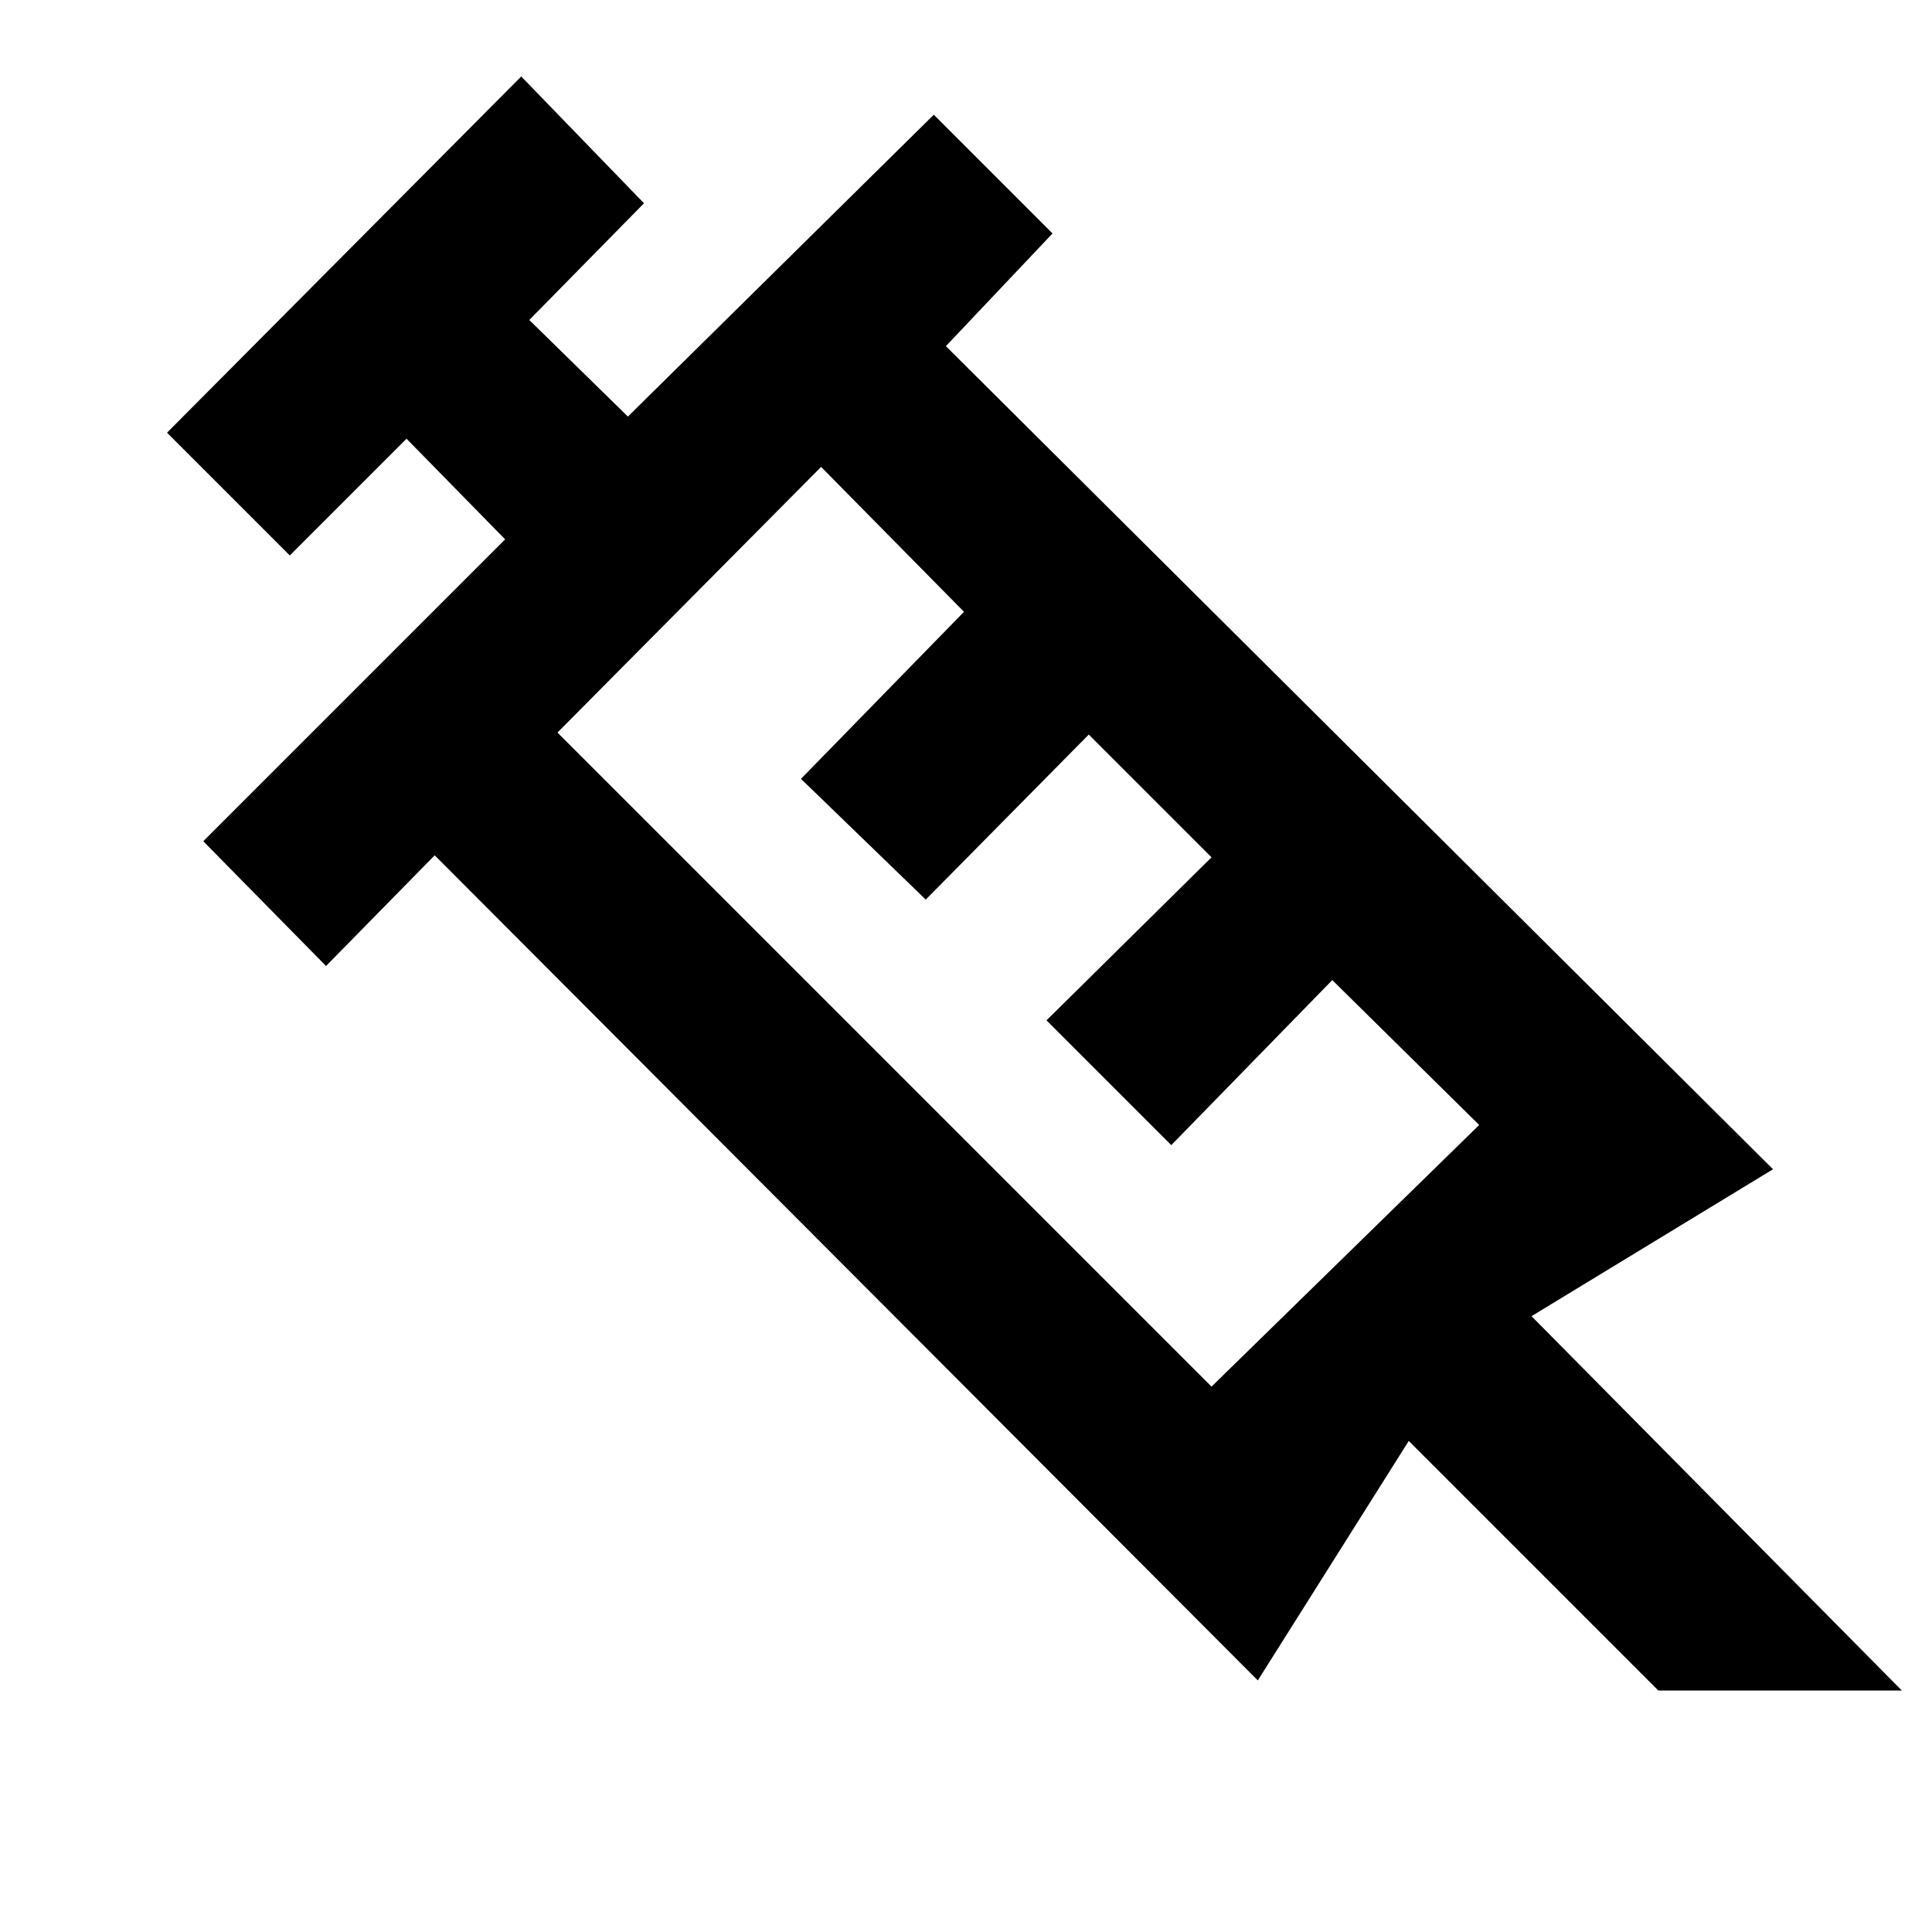 <svg xmlns="http://www.w3.org/2000/svg" height="48" viewBox="0 96 960 960" width="48"><path d="m144 372-61-61 176-177 61 63-57 58 49 48 152-150 59 59-53 56 411 409-120 73 184 186H824L700 812l-75 119-409-410-54 55-61-62 150-150-49-50-58 58Zm133 88 325 325 133-130-73-72-80 82-62-62 82-81-61-61-81 82-62-60 81-83-71-72-131 132Zm-7-7 131-132-131 132Z"/></svg>
